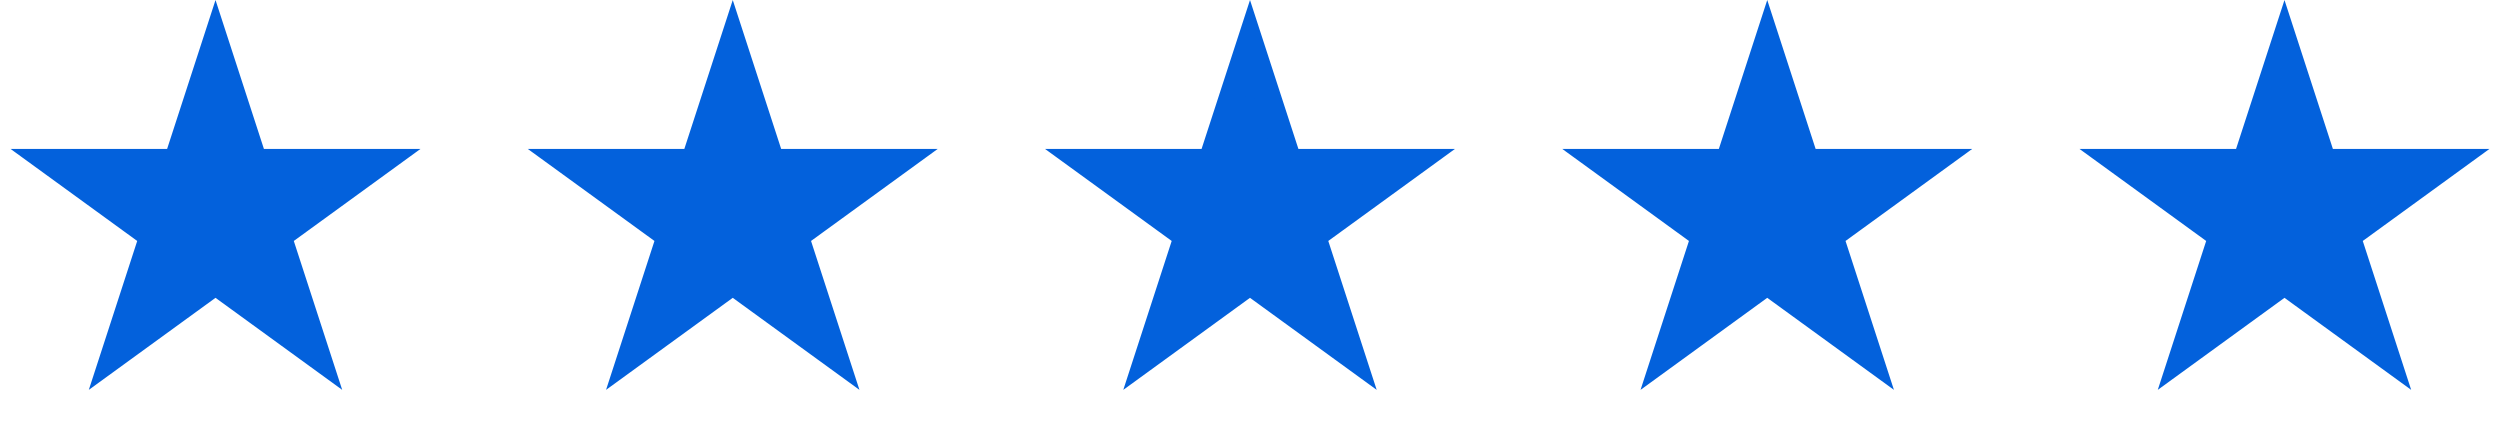 <svg width="116" height="20" fill="none" xmlns="http://www.w3.org/2000/svg"><path d="M34 1.942l1.675 5.153.134.415h5.855l-4.384 3.185-.353.256.135.415 1.675 5.153-4.384-3.185-.353-.256-.353.256-4.384 3.185 1.675-5.153.135-.415-.353-.256-4.384-3.185h5.855l.134-.415L34 1.942zm-24 0l1.675 5.153.134.415h5.855l-4.384 3.185-.353.256.135.415 1.675 5.153-4.384-3.185-.353-.256-.353.256-4.384 3.185 1.675-5.153.135-.415-.353-.256L2.336 7.51h5.855l.134-.415L10 1.942zm48 0l1.675 5.153.134.415h5.855l-4.384 3.185-.353.256.135.415 1.675 5.153-4.384-3.185-.353-.256-.353.256-4.384 3.185 1.675-5.153.135-.415-.353-.256-4.384-3.185h5.855l.134-.415L58 1.942zm24 0l1.674 5.153.135.415h5.855l-4.384 3.185-.353.256.135.415 1.675 5.153-4.384-3.185-.353-.256-.353.256-4.384 3.185 1.675-5.153.135-.415-.353-.256-4.384-3.185h5.855l.135-.415L82 1.942zm24 0l1.675 5.153.134.415h5.855l-4.384 3.185-.353.256.135.415 1.675 5.153-4.384-3.185-.353-.256-.353.256-4.384 3.185 1.675-5.153.135-.415-.353-.256-4.384-3.185h5.855l.134-.415L106 1.942z" fill="#0361DC" stroke="#0361DC" stroke-width="1.2"/></svg>